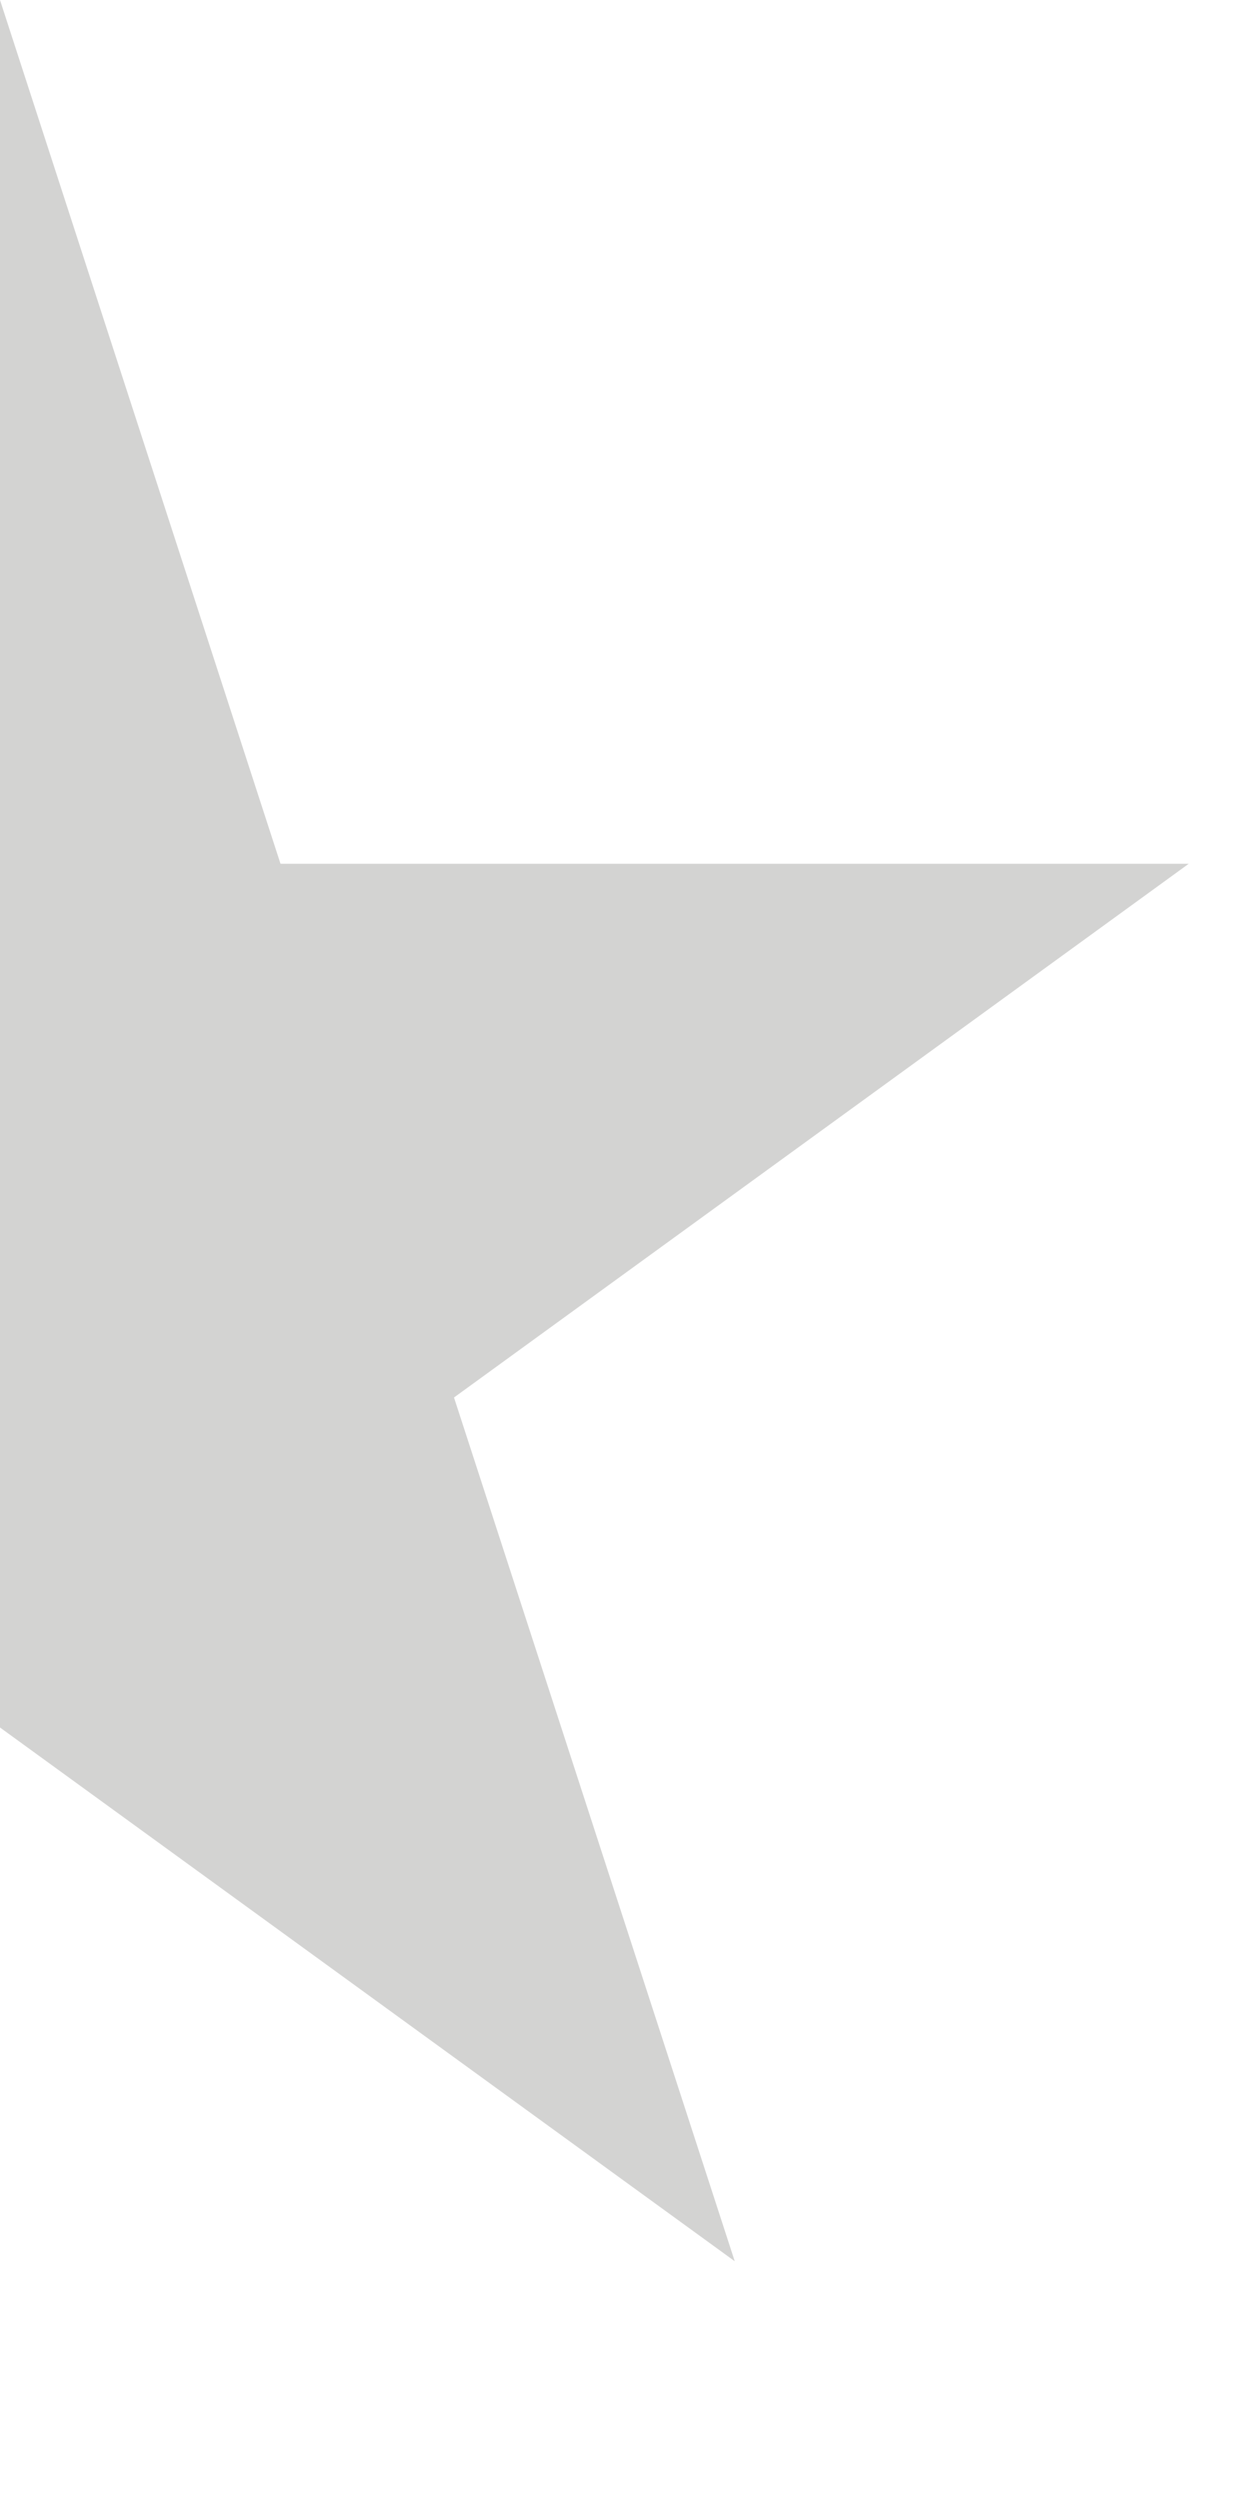 <svg width="5" height="10" viewBox="0 0 5 10" fill="none" xmlns="http://www.w3.org/2000/svg">
<path d="M-0 0L-0 3.455V5.59L-0 6.91L2.939 9.045L1.816 5.59L4.755 3.455H1.122L-0 0Z" fill="#D3D3D2"/>
</svg>
